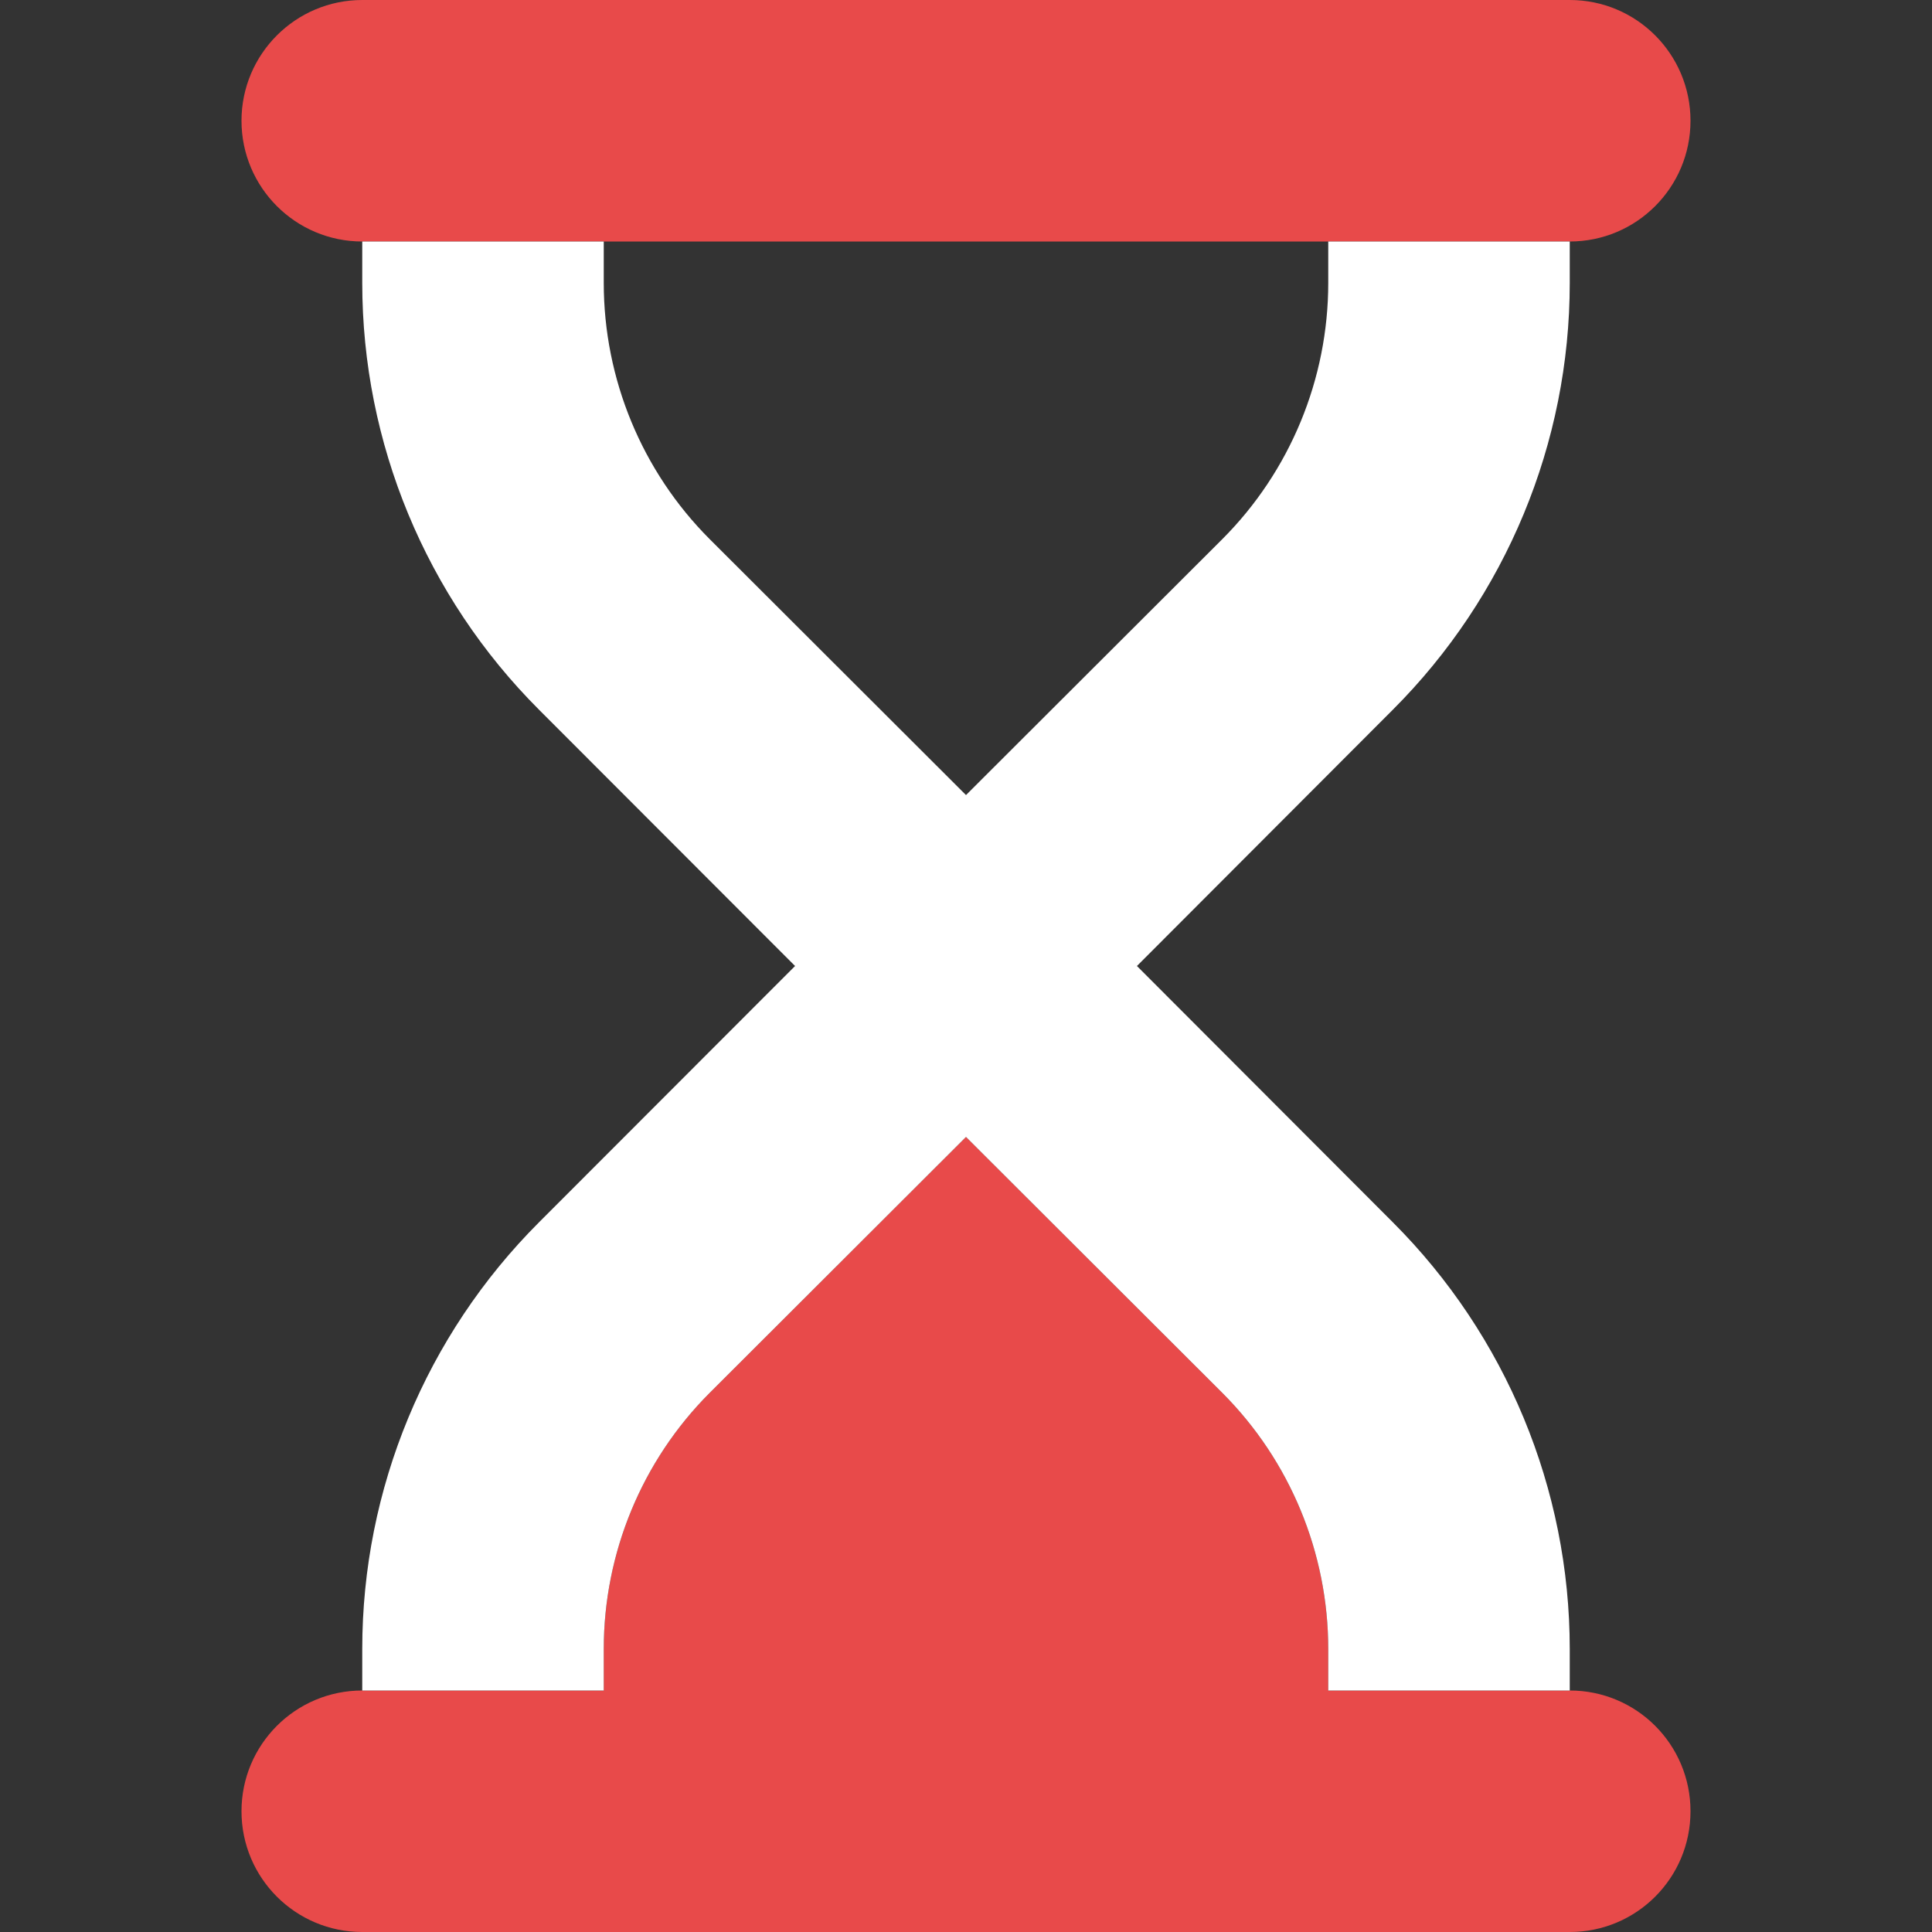 <svg width="40" height="40" viewBox="0 0 40 40" fill="none" xmlns="http://www.w3.org/2000/svg">
<rect x="0" y="0" width="40" height="40" fill="#333333" stroke="none"/>
<path d="M5 2.5C5 1.12 6.12 0 7.5 0H32.5C33.883 0 35 1.12 35 2.5C35 3.88 33.883 5 32.5 5H7.5C6.12 5 5 3.88 5 2.5ZM5 37.5C5 36.117 6.12 35 7.5 35H12.5V34.141C12.5 32.156 13.289 30.242 14.695 28.836L20 23.539L25.305 28.836C26.711 30.242 27.5 32.156 27.5 34.141V35H32.5C33.883 35 35 36.117 35 37.5C35 38.883 33.883 40 32.5 40H7.5C6.12 40 5 38.883 5 37.5Z" fill="#E84A4A"/>
<path d="M7.5 5.858V5H12.5V5.858C12.5 7.844 13.289 9.758 14.695 11.164L20 16.461L25.305 11.164C26.711 9.758 27.5 7.844 27.5 5.858V5H32.5V5.858C32.5 9.172 31.18 12.352 28.836 14.695L23.539 20L28.836 25.305C31.18 27.648 32.5 30.828 32.5 34.141V35H27.5V34.141C27.5 32.156 26.711 30.242 25.305 28.836L20 23.539L14.695 28.836C13.289 30.242 12.5 32.156 12.5 34.141V35H7.5V34.141C7.5 30.828 8.817 27.648 11.161 25.305L16.461 20L11.161 14.695C8.817 12.352 7.5 9.172 7.5 5.858ZM12.93 12.93L11.161 14.695L12.93 12.93Z" fill="white"/>
</svg>

